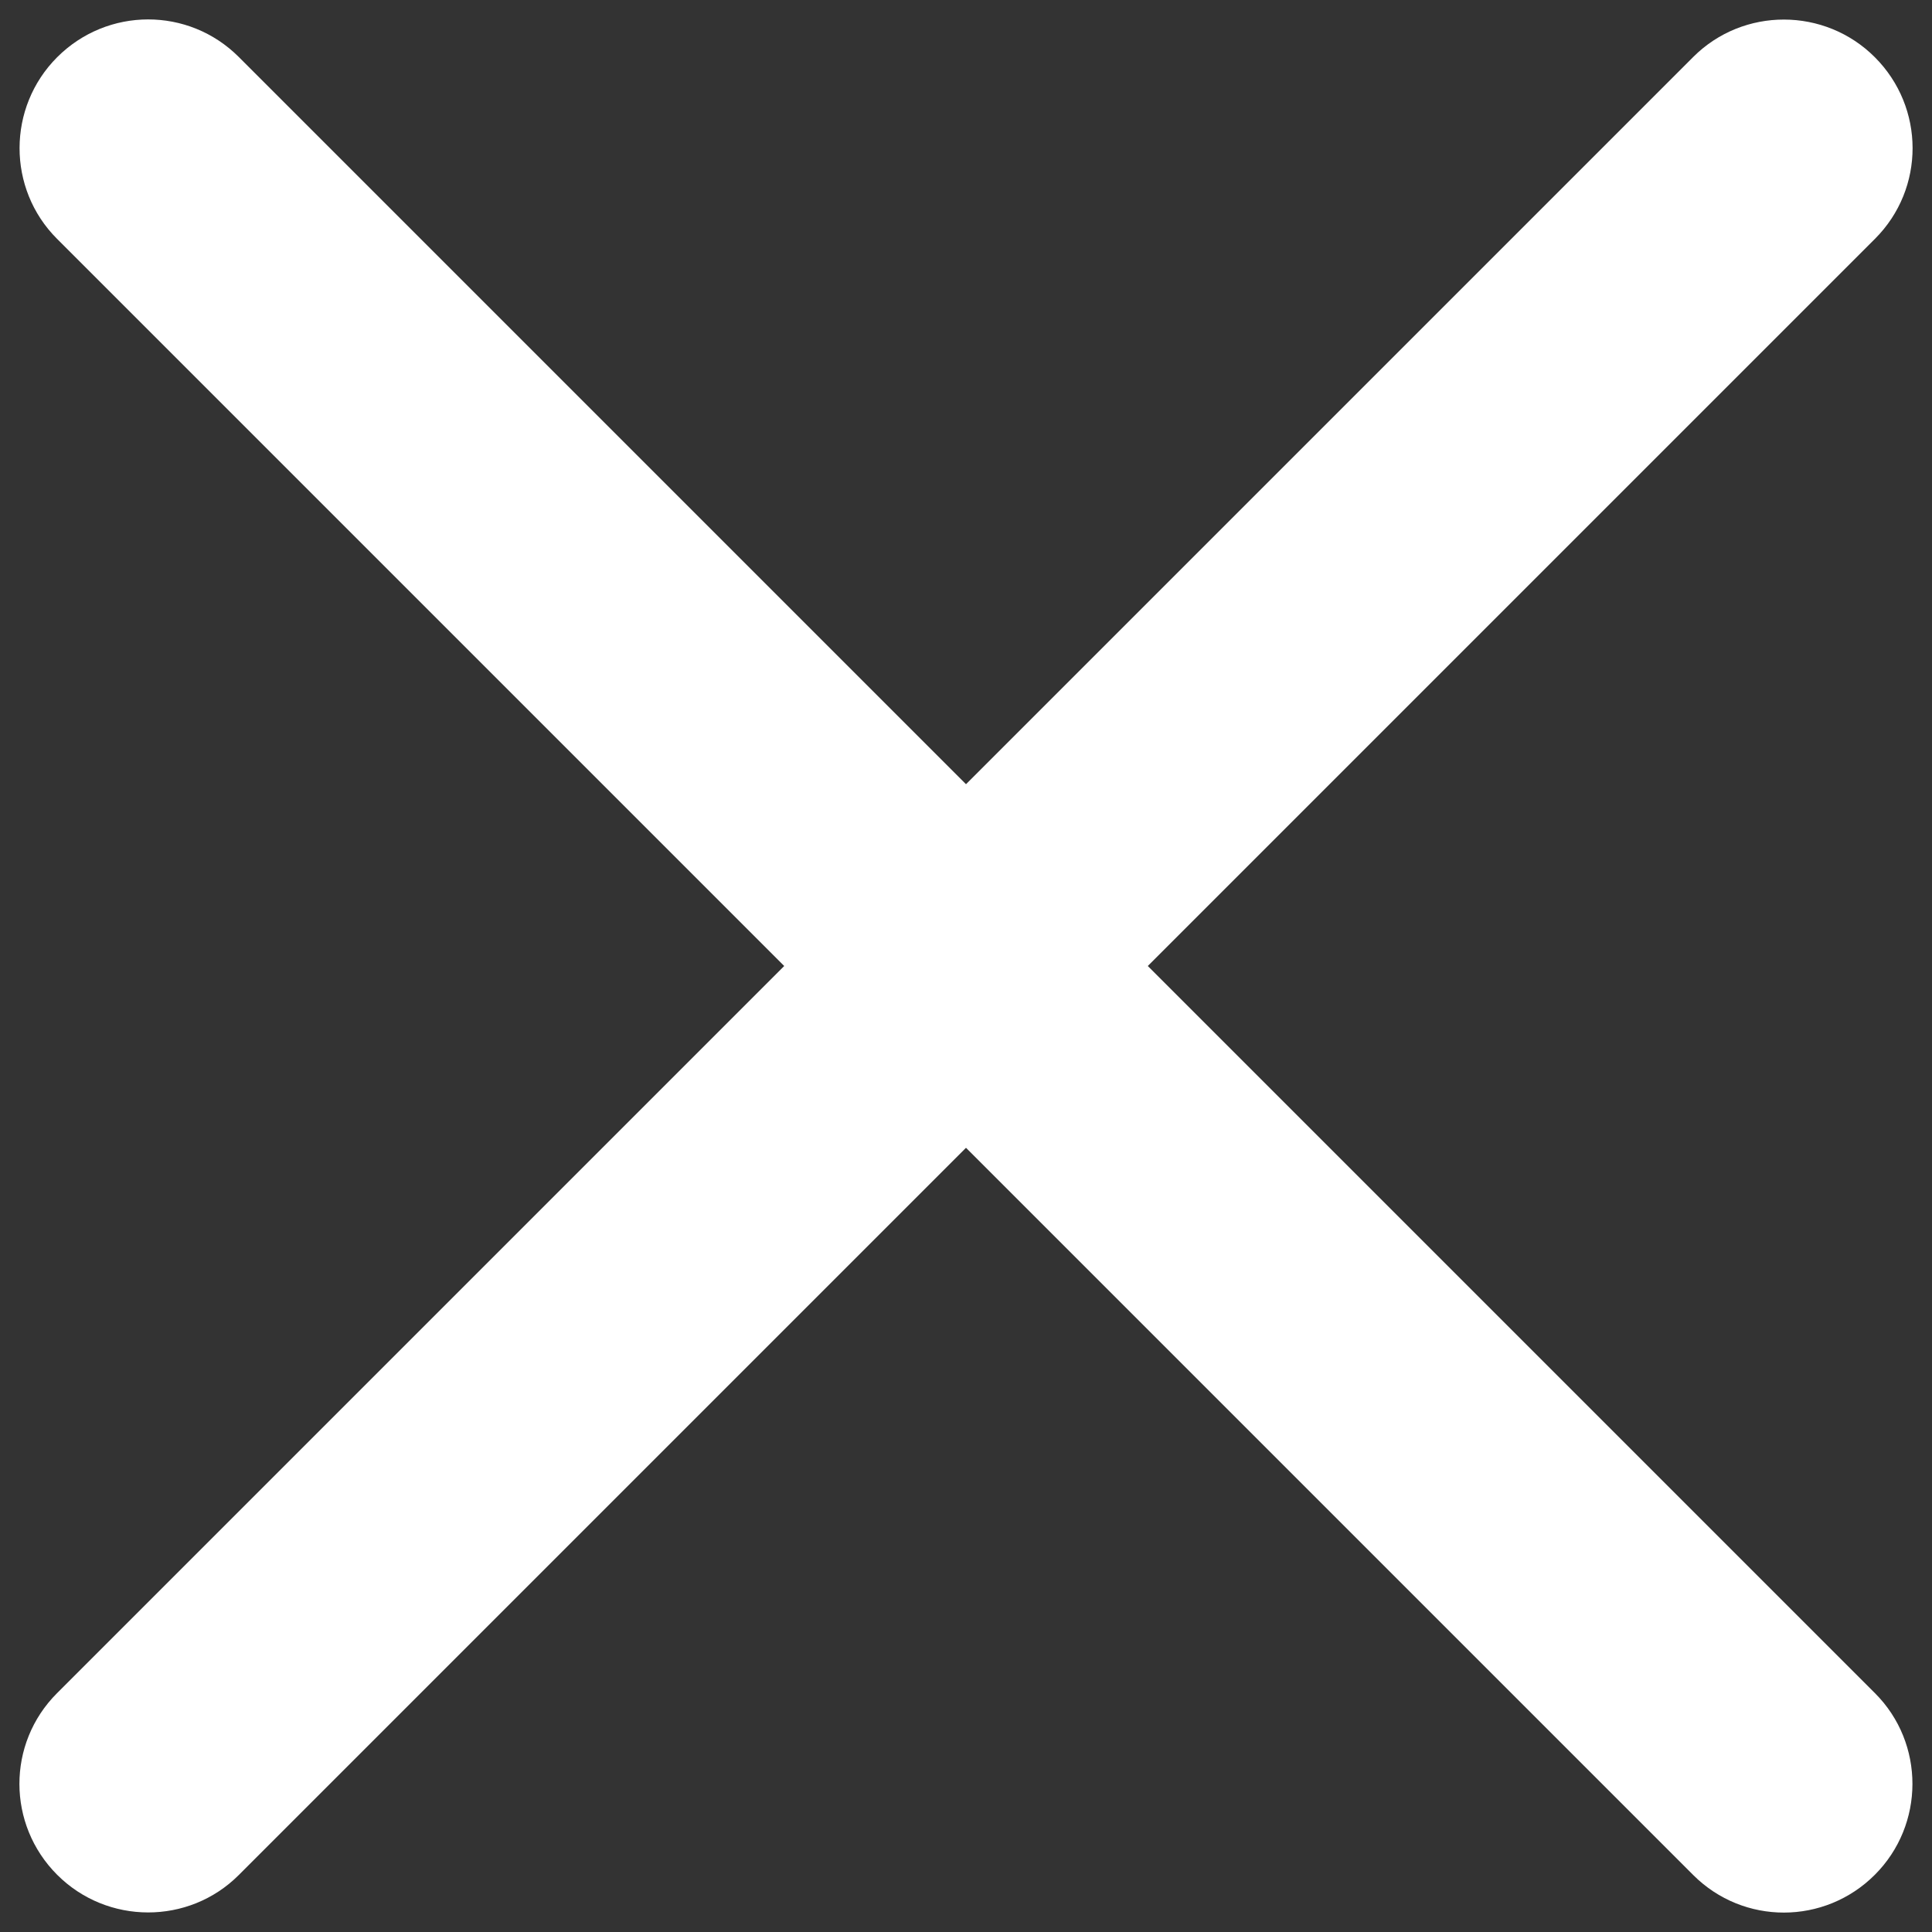 <svg xmlns="http://www.w3.org/2000/svg" viewBox="0 0 1000 1000"><rect x="0" y="0" width="1000" height="1000" fill="#333333" stroke="none"/><path fill="#fff" d="M500 405.9L123.6 29.5c-26-26-68-25.9-94 .1-25.9 25.9-26 68.1-.1 94L405.9 500 29.5 876.4c-26 26-25.9 68 .1 94 25.9 25.9 68.1 26 94 .1L500 594.1l376.4 376.4c26 26 68 25.9 94-.1 25.9-25.9 26-68.1.1-94L594.1 500l376.4-376.4c26-26 25.9-68-.1-94-25.9-25.9-68.1-26-94-.1L500 405.9z"/></svg>